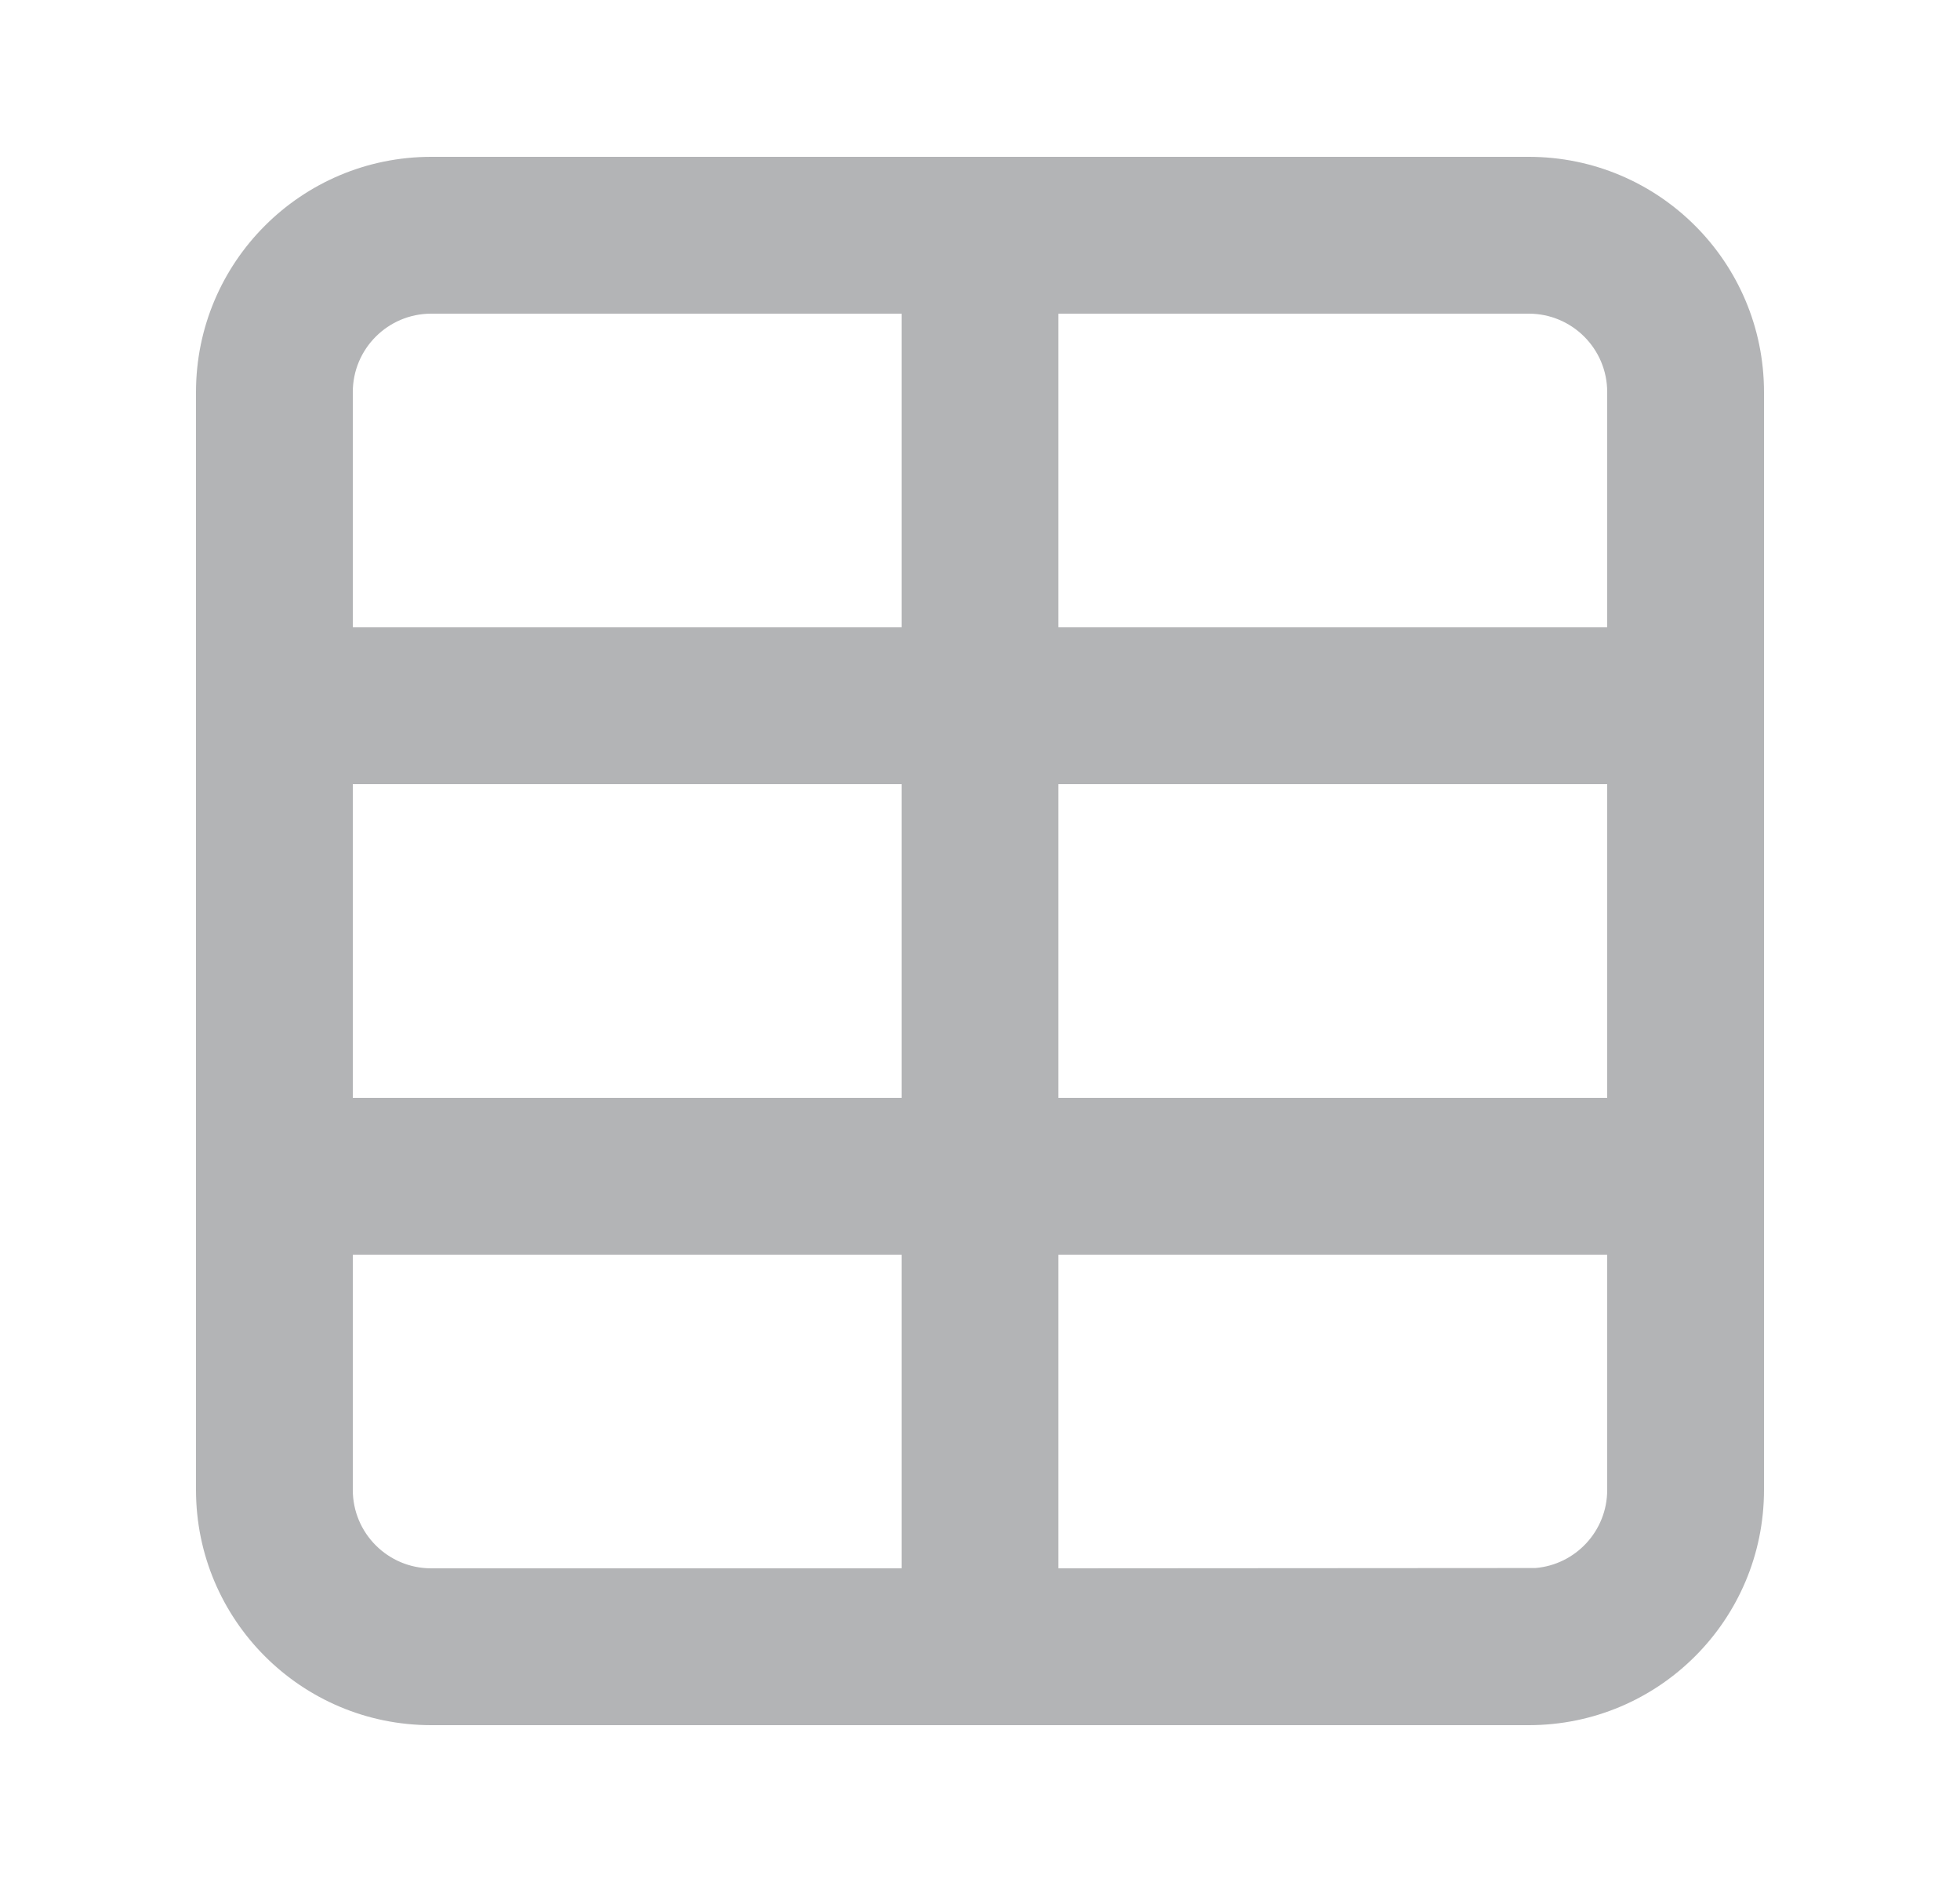 <svg width="25" height="24" viewBox="0 0 25 24" fill="none" xmlns="http://www.w3.org/2000/svg">
<path fill-rule="evenodd" clip-rule="evenodd" d="M2.5 5C2.5 3.343 3.843 2 5.5 2H19.5C21.157 2 22.5 3.343 22.5 5V19C22.5 20.657 21.157 22 19.5 22H5.5C3.843 22 2.5 20.657 2.5 19V5ZM20.5 19V16H13.5V20L19.585 19.996C20.098 19.953 20.5 19.523 20.5 19ZM5.5 20C4.948 20 4.5 19.552 4.5 19V16H11.5V20H5.5ZM11.5 10H4.5V14H11.5V10ZM13.5 10H20.5V14H13.5V10ZM5.5 4C4.948 4 4.5 4.448 4.5 5V8H11.5V6V4H5.5ZM19.5 4C20.052 4 20.5 4.448 20.5 5V8H17H13.5V6V4H19.5Z" fill="#B3B4B6"/>
</svg>
